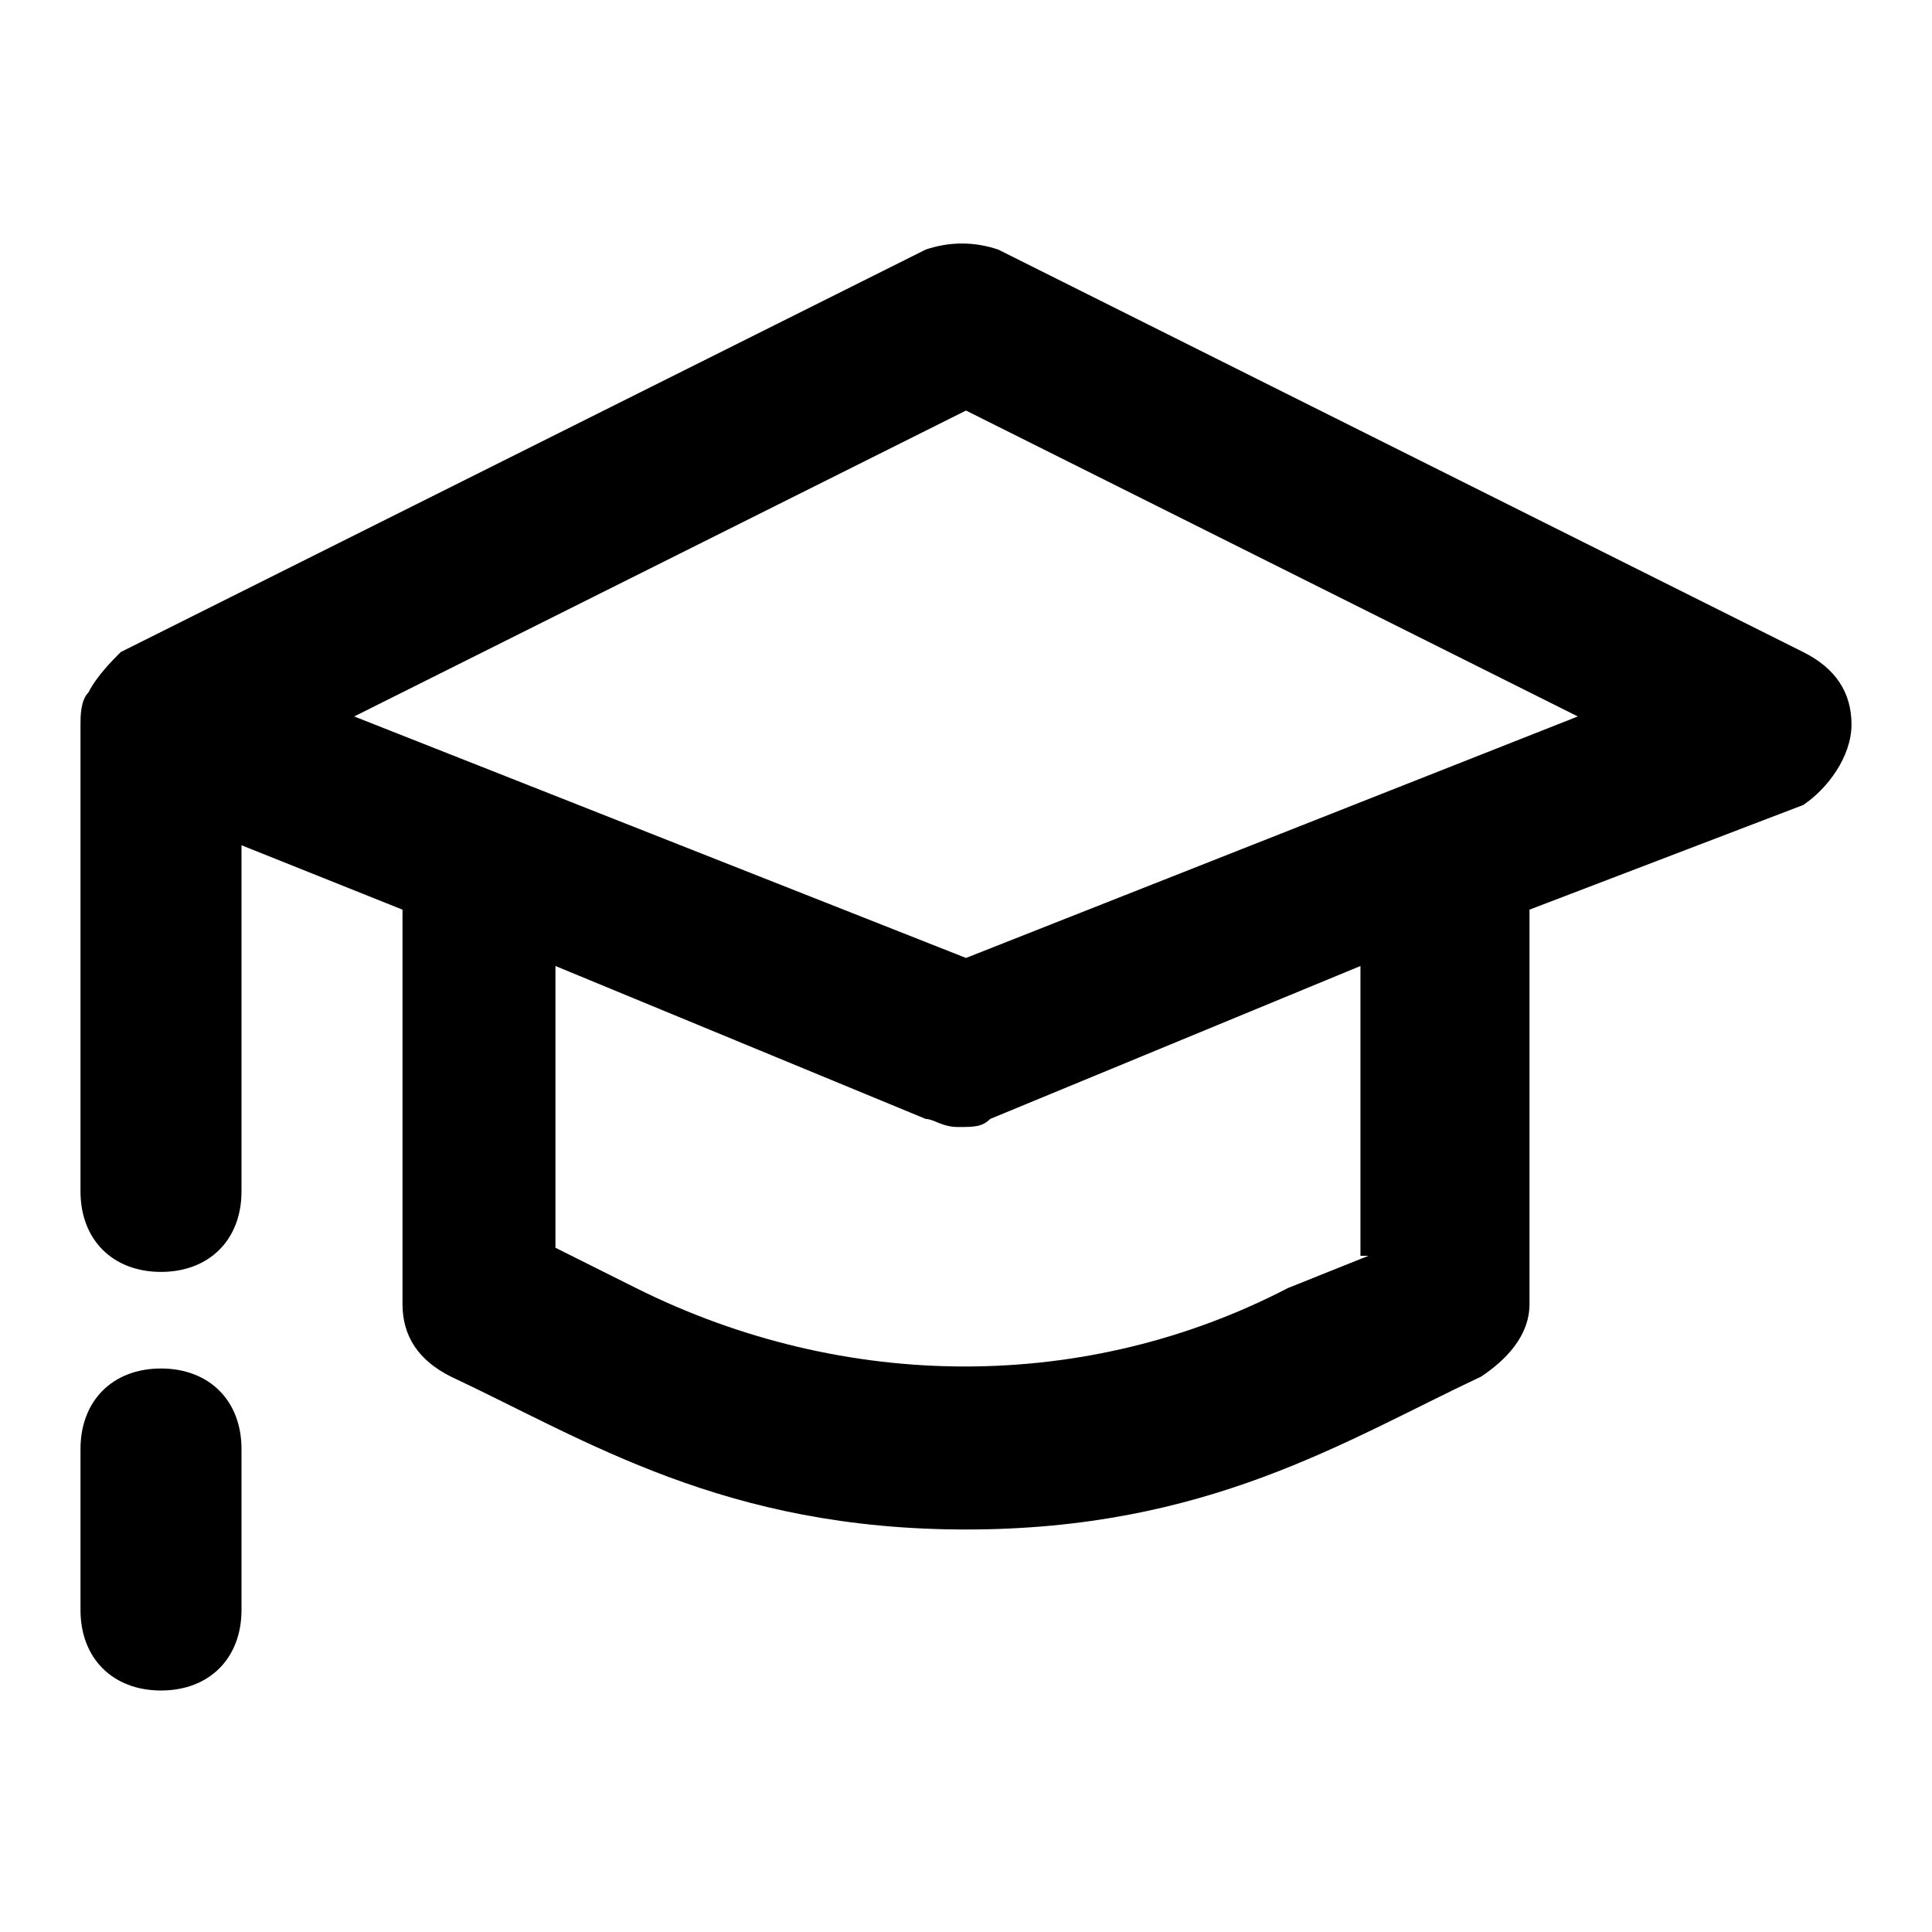 <svg xmlns="http://www.w3.org/2000/svg" viewBox="0 0 24 24" enable-background="new 0 0 24 24"><g><path d="M22.4 8.1l-10-5c-.3-.1-.6-.1-.9 0l-10 5c-.1.1-.3.3-.4.5-.1.1-.1.3-.1.4v5.8c0 .6.4 1 1 1s1-.4 1-1v-4.3l2 .8v4.9c0 .4.2.7.6.9C7.3 17.9 9 19 12 19s4.7-1.1 6.4-1.9c.3-.2.6-.5.6-.9v-4.9l3.4-1.3c.3-.2.6-.6.6-1s-.2-.7-.6-.9zM17 15.6l-1 .4c-2.5 1.3-5.5 1.3-8.1 0l-1-.5V12l4.6 1.9c.1 0 .2.1.4.1s.3 0 .4-.1l4.6-1.9v3.6zm-5-3.7l-7.6-3L12 5.1l7.6 3.8-7.6 3zM2 17c-.6 0-1 .4-1 1v2c0 .6.4 1 1 1s1-.4 1-1v-2c0-.6-.4-1-1-1z"/></g></svg>